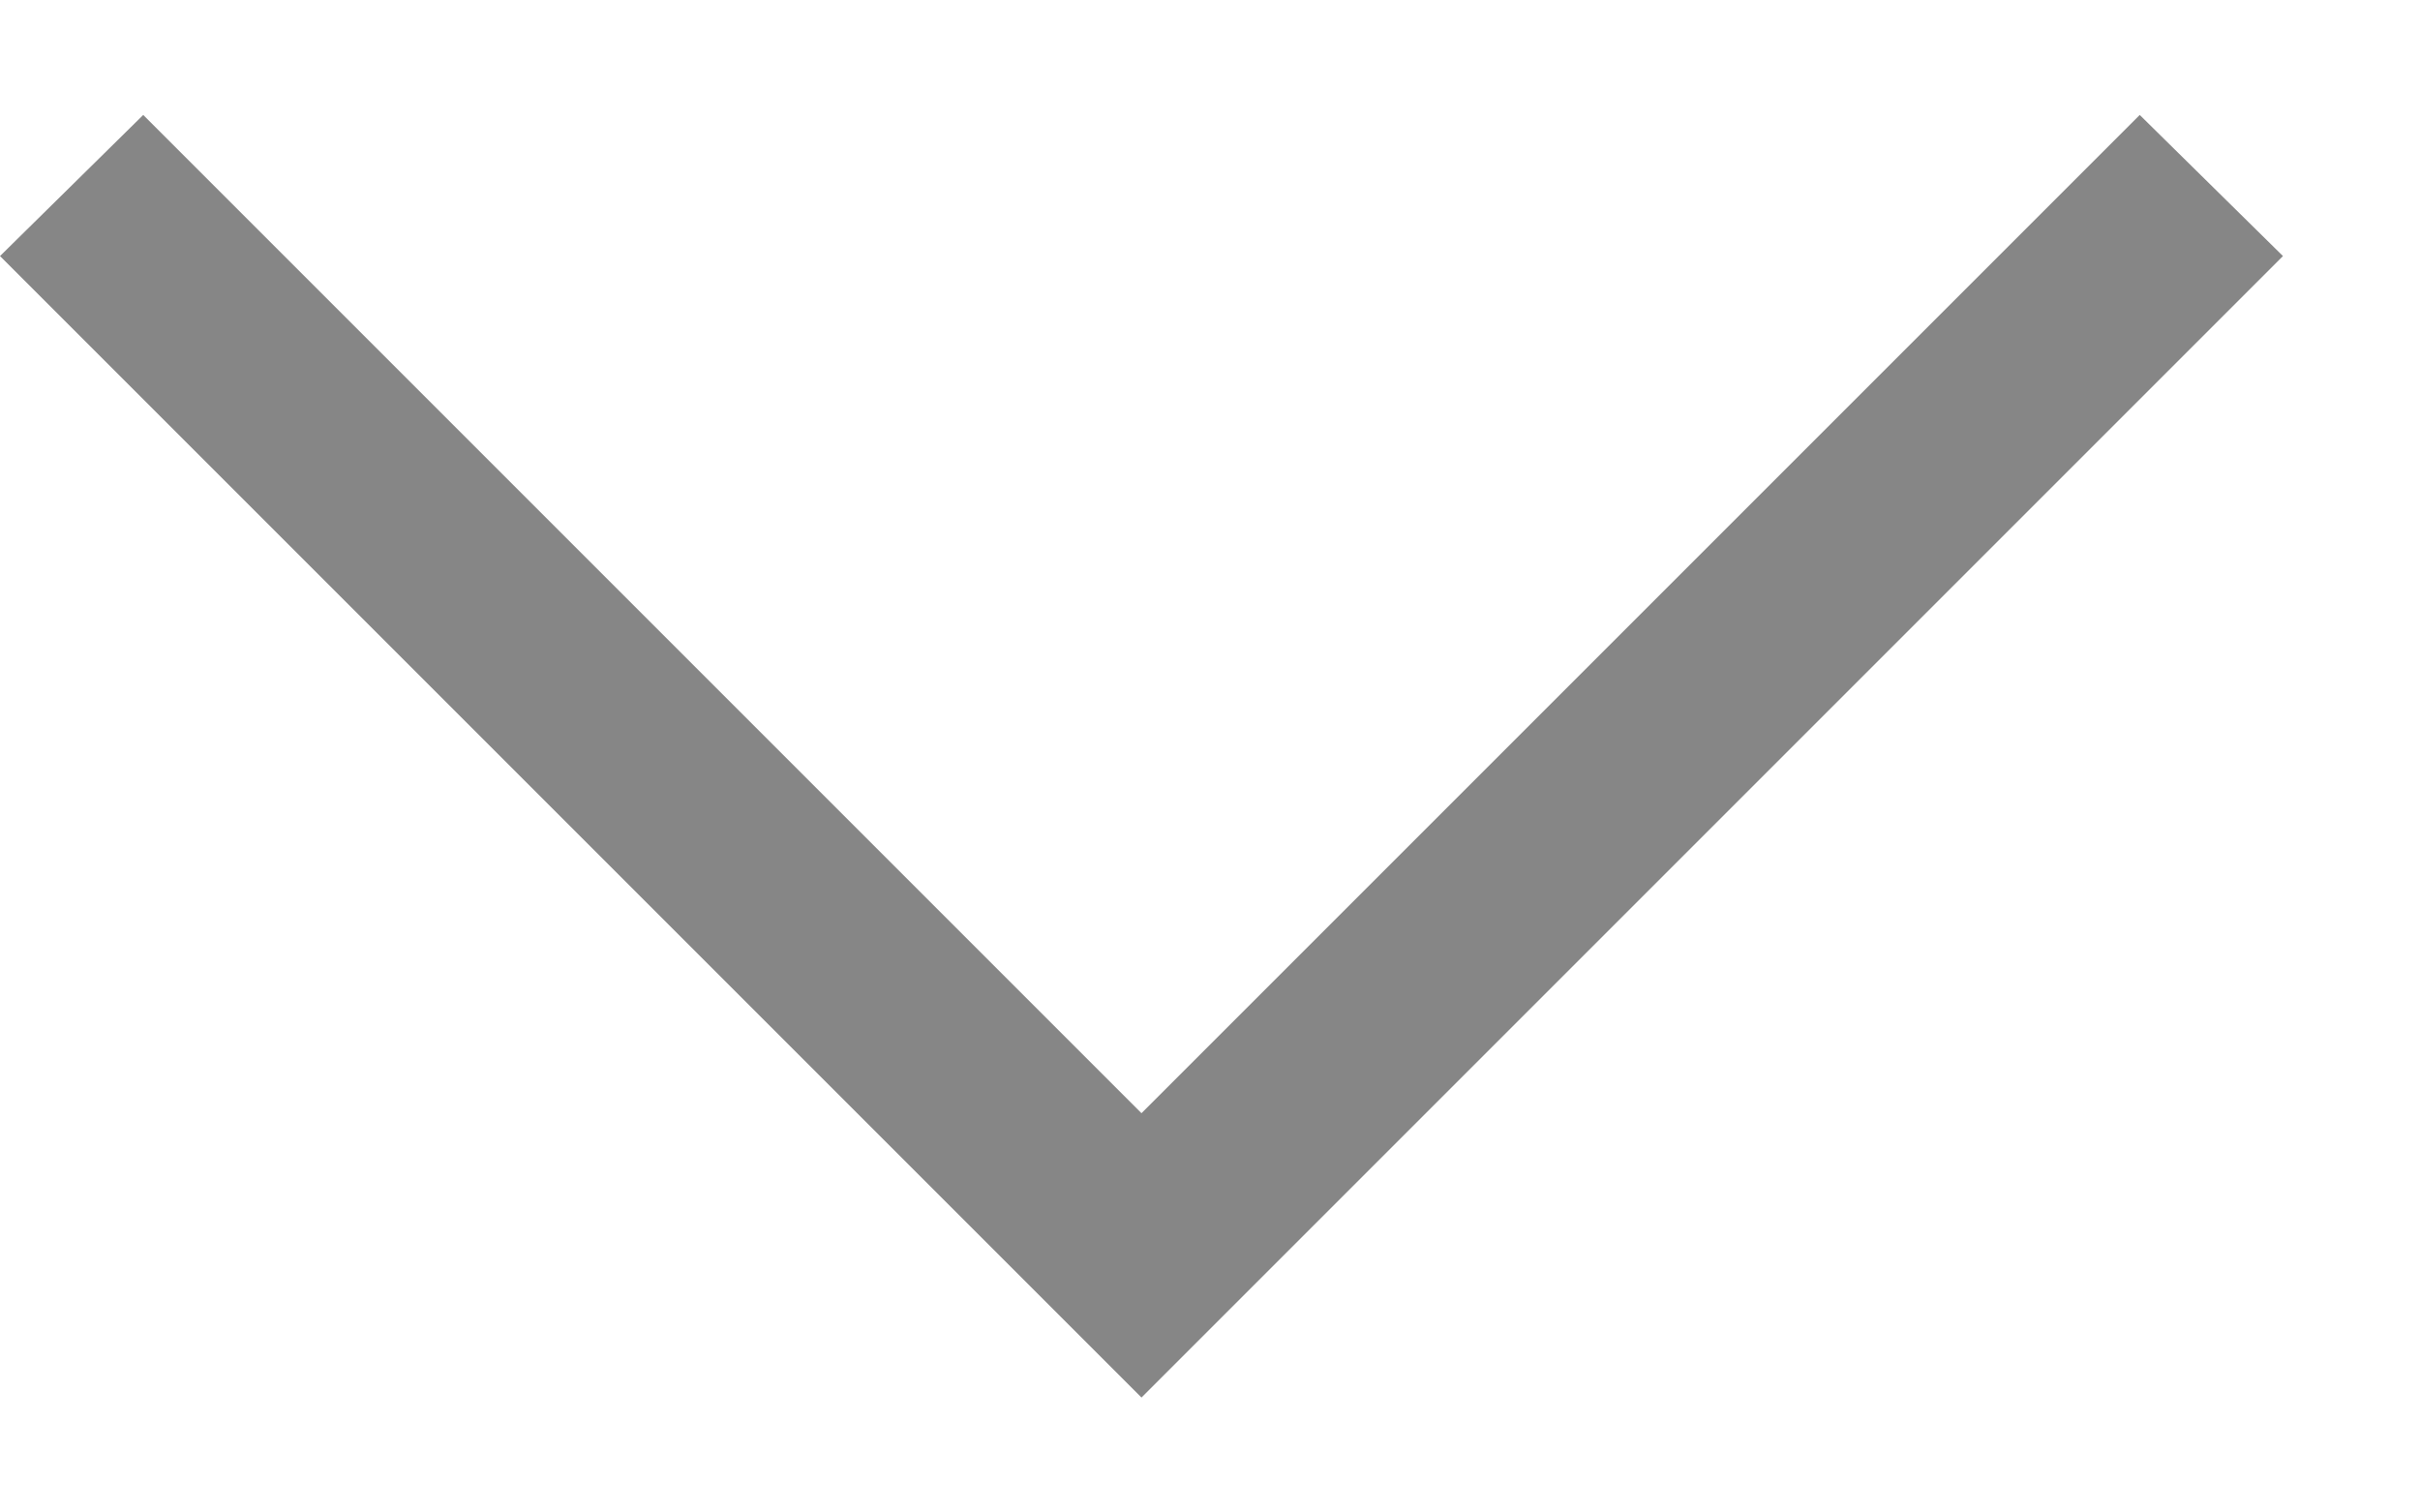 <svg width="16" height="10" viewBox="0 0 16 10" fill="none" xmlns="http://www.w3.org/2000/svg">
<path d="M15.094 1.693L7.547 9.24L0 1.693L0.947 0.76L7.547 7.36L14.147 0.76L15.094 1.693Z" fill="#868686"/>
</svg>
